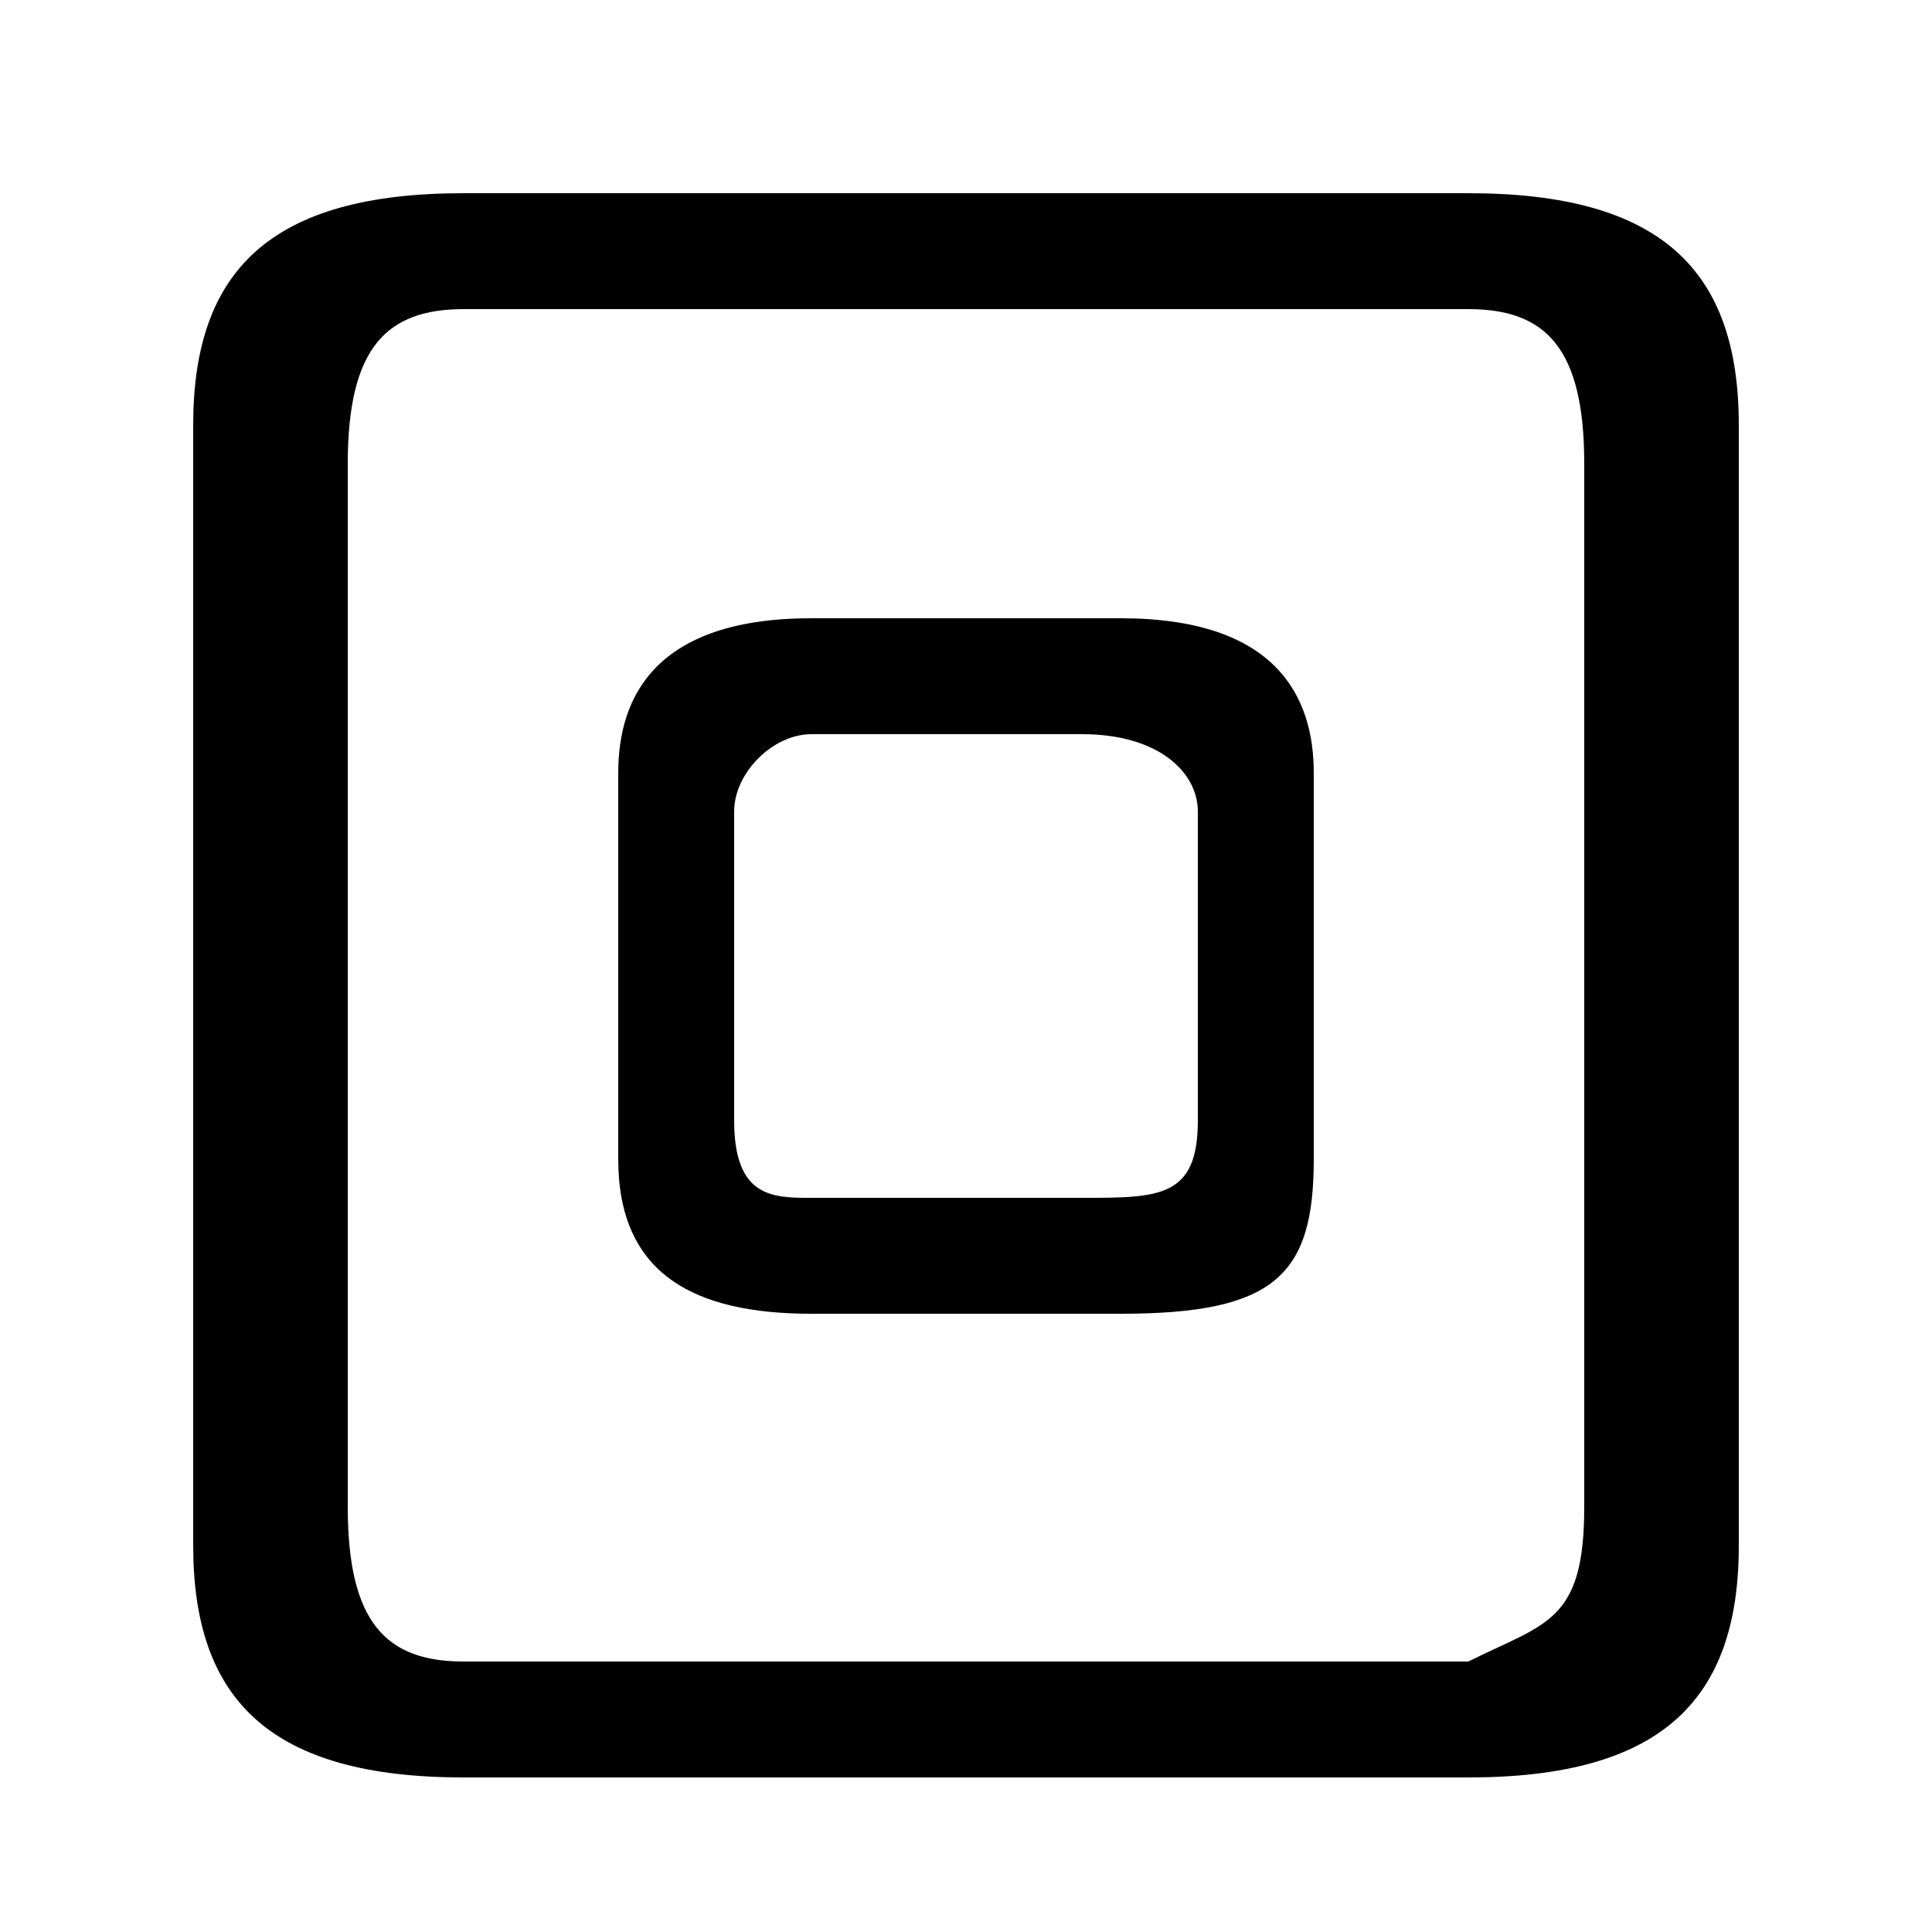 <svg xmlns="http://www.w3.org/2000/svg" viewBox="0 -44.0 50.0 50.0">
    <rect x="0" y="-44.0" width="50.0" height="50.0" fill="#808080" stroke="none"/>
    <g transform="scale(1, -1)">
        <!-- ボディの枠 -->
        <rect x="0" y="-6.0" width="50.0" height="50.0"
            stroke="white" fill="white"/>
        <!-- グリフ座標系の原点 -->
        <circle cx="0" cy="0" r="5" fill="white"/>
        <!-- グリフのアウトライン -->
        <g style="fill:black;stroke:#000000;stroke-width:0;stroke-linecap:round;stroke-linejoin:round;">
        <path d="M 29.0 10.0 C 33.0 10.0 34.0 11.0 34.0 14.0 L 34.0 24.0 C 34.0 26.0 33.0 28.0 29.0 28.0 L 21.0 28.0 C 17.0 28.0 16.0 26.0 16.0 24.0 L 16.0 14.0 C 16.0 11.0 18.0 10.0 21.0 10.0 Z M 21.0 13.0 C 20.0 13.0 19.0 13.0 19.0 15.0 L 19.0 23.0 C 19.0 24.0 20.0 25.0 21.0 25.0 L 28.0 25.0 C 30.0 25.0 31.0 24.0 31.0 23.0 L 31.0 15.0 C 31.0 13.0 30.0 13.0 28.0 13.0 Z M 38.0 -2.0 C 43.0 -2.0 45.0 0.0 45.0 4.0 L 45.0 33.0 C 45.0 37.0 43.0 39.0 38.0 39.0 L 12.0 39.0 C 7.0 39.0 5.0 37.0 5.0 33.0 L 5.0 4.0 C 5.0 -0.0 7.0 -2.0 12.0 -2.0 Z M 12.0 1.0 C 10.0 1.0 9.0 2.0 9.0 5.0 L 9.0 32.0 C 9.0 35.0 10.0 36.0 12.0 36.0 L 38.0 36.0 C 40.0 36.0 41.0 35.0 41.0 32.0 L 41.0 5.0 C 41.0 2.0 40.0 2.0 38.0 1.0 Z"/>
    </g>
    </g>
</svg>
